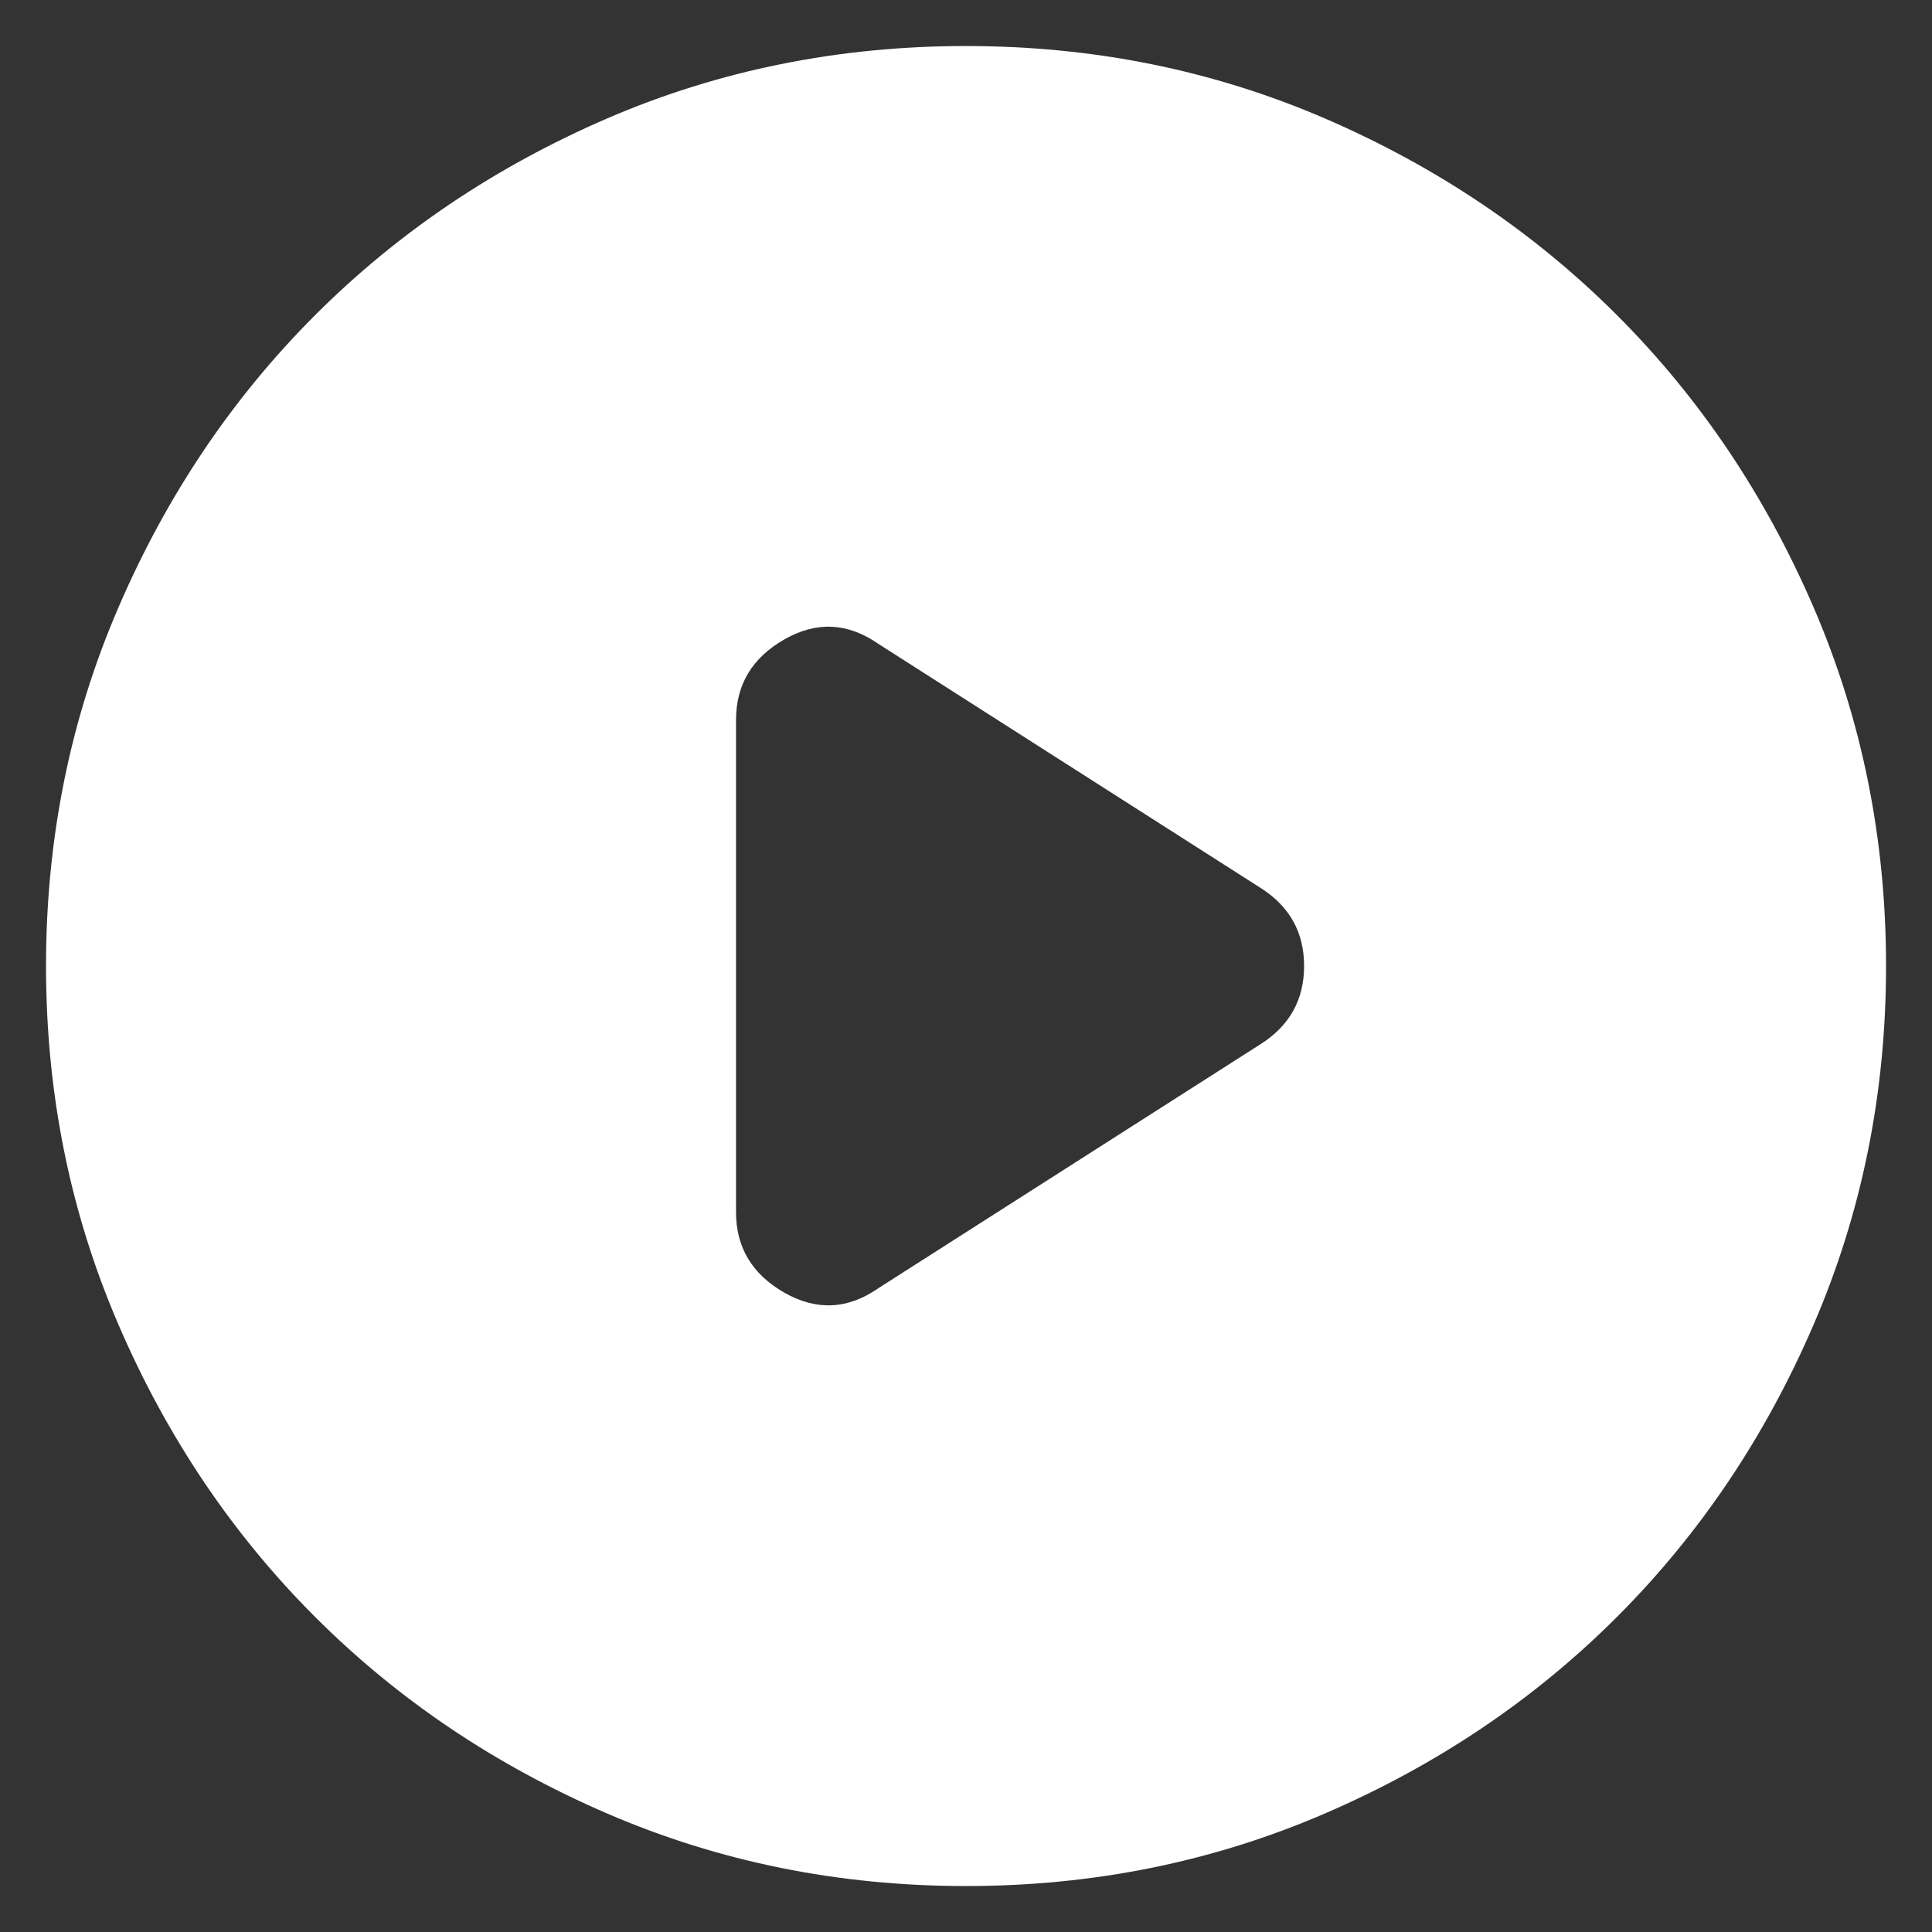 <svg width="28" height="28" viewBox="0 0 28 28" fill="none" xmlns="http://www.w3.org/2000/svg">
<rect x="0" y="0" width="28" height="28" fill="#333333" stroke="none"/>
<path d="M10.667 10.434V17.567C10.667 18.078 10.9 18.467 11.367 18.734C11.834 19 12.289 18.978 12.734 18.667L18.267 15.134C18.689 14.867 18.9 14.489 18.9 14C18.9 13.511 18.689 13.134 18.267 12.867L12.734 9.334C12.289 9.023 11.834 9 11.367 9.267C10.9 9.534 10.667 9.923 10.667 10.434ZM14 27.334C12.156 27.334 10.422 26.983 8.8 26.283C7.178 25.583 5.767 24.634 4.567 23.434C3.367 22.234 2.417 20.823 1.718 19.2C1.017 17.578 0.667 15.845 0.667 14C0.667 12.156 1.017 10.422 1.718 8.8C2.417 7.178 3.367 5.767 4.567 4.567C5.767 3.367 7.178 2.417 8.8 1.716C10.422 1.017 12.156 0.667 14 0.667C15.845 0.667 17.578 1.017 19.2 1.716C20.823 2.417 22.234 3.367 23.434 4.567C24.634 5.767 25.583 7.178 26.283 8.8C26.983 10.422 27.334 12.156 27.334 14C27.334 15.845 26.983 17.578 26.283 19.2C25.583 20.823 24.634 22.234 23.434 23.434C22.234 24.634 20.823 25.583 19.2 26.283C17.578 26.983 15.845 27.334 14 27.334Z" fill="white"/>
</svg>
